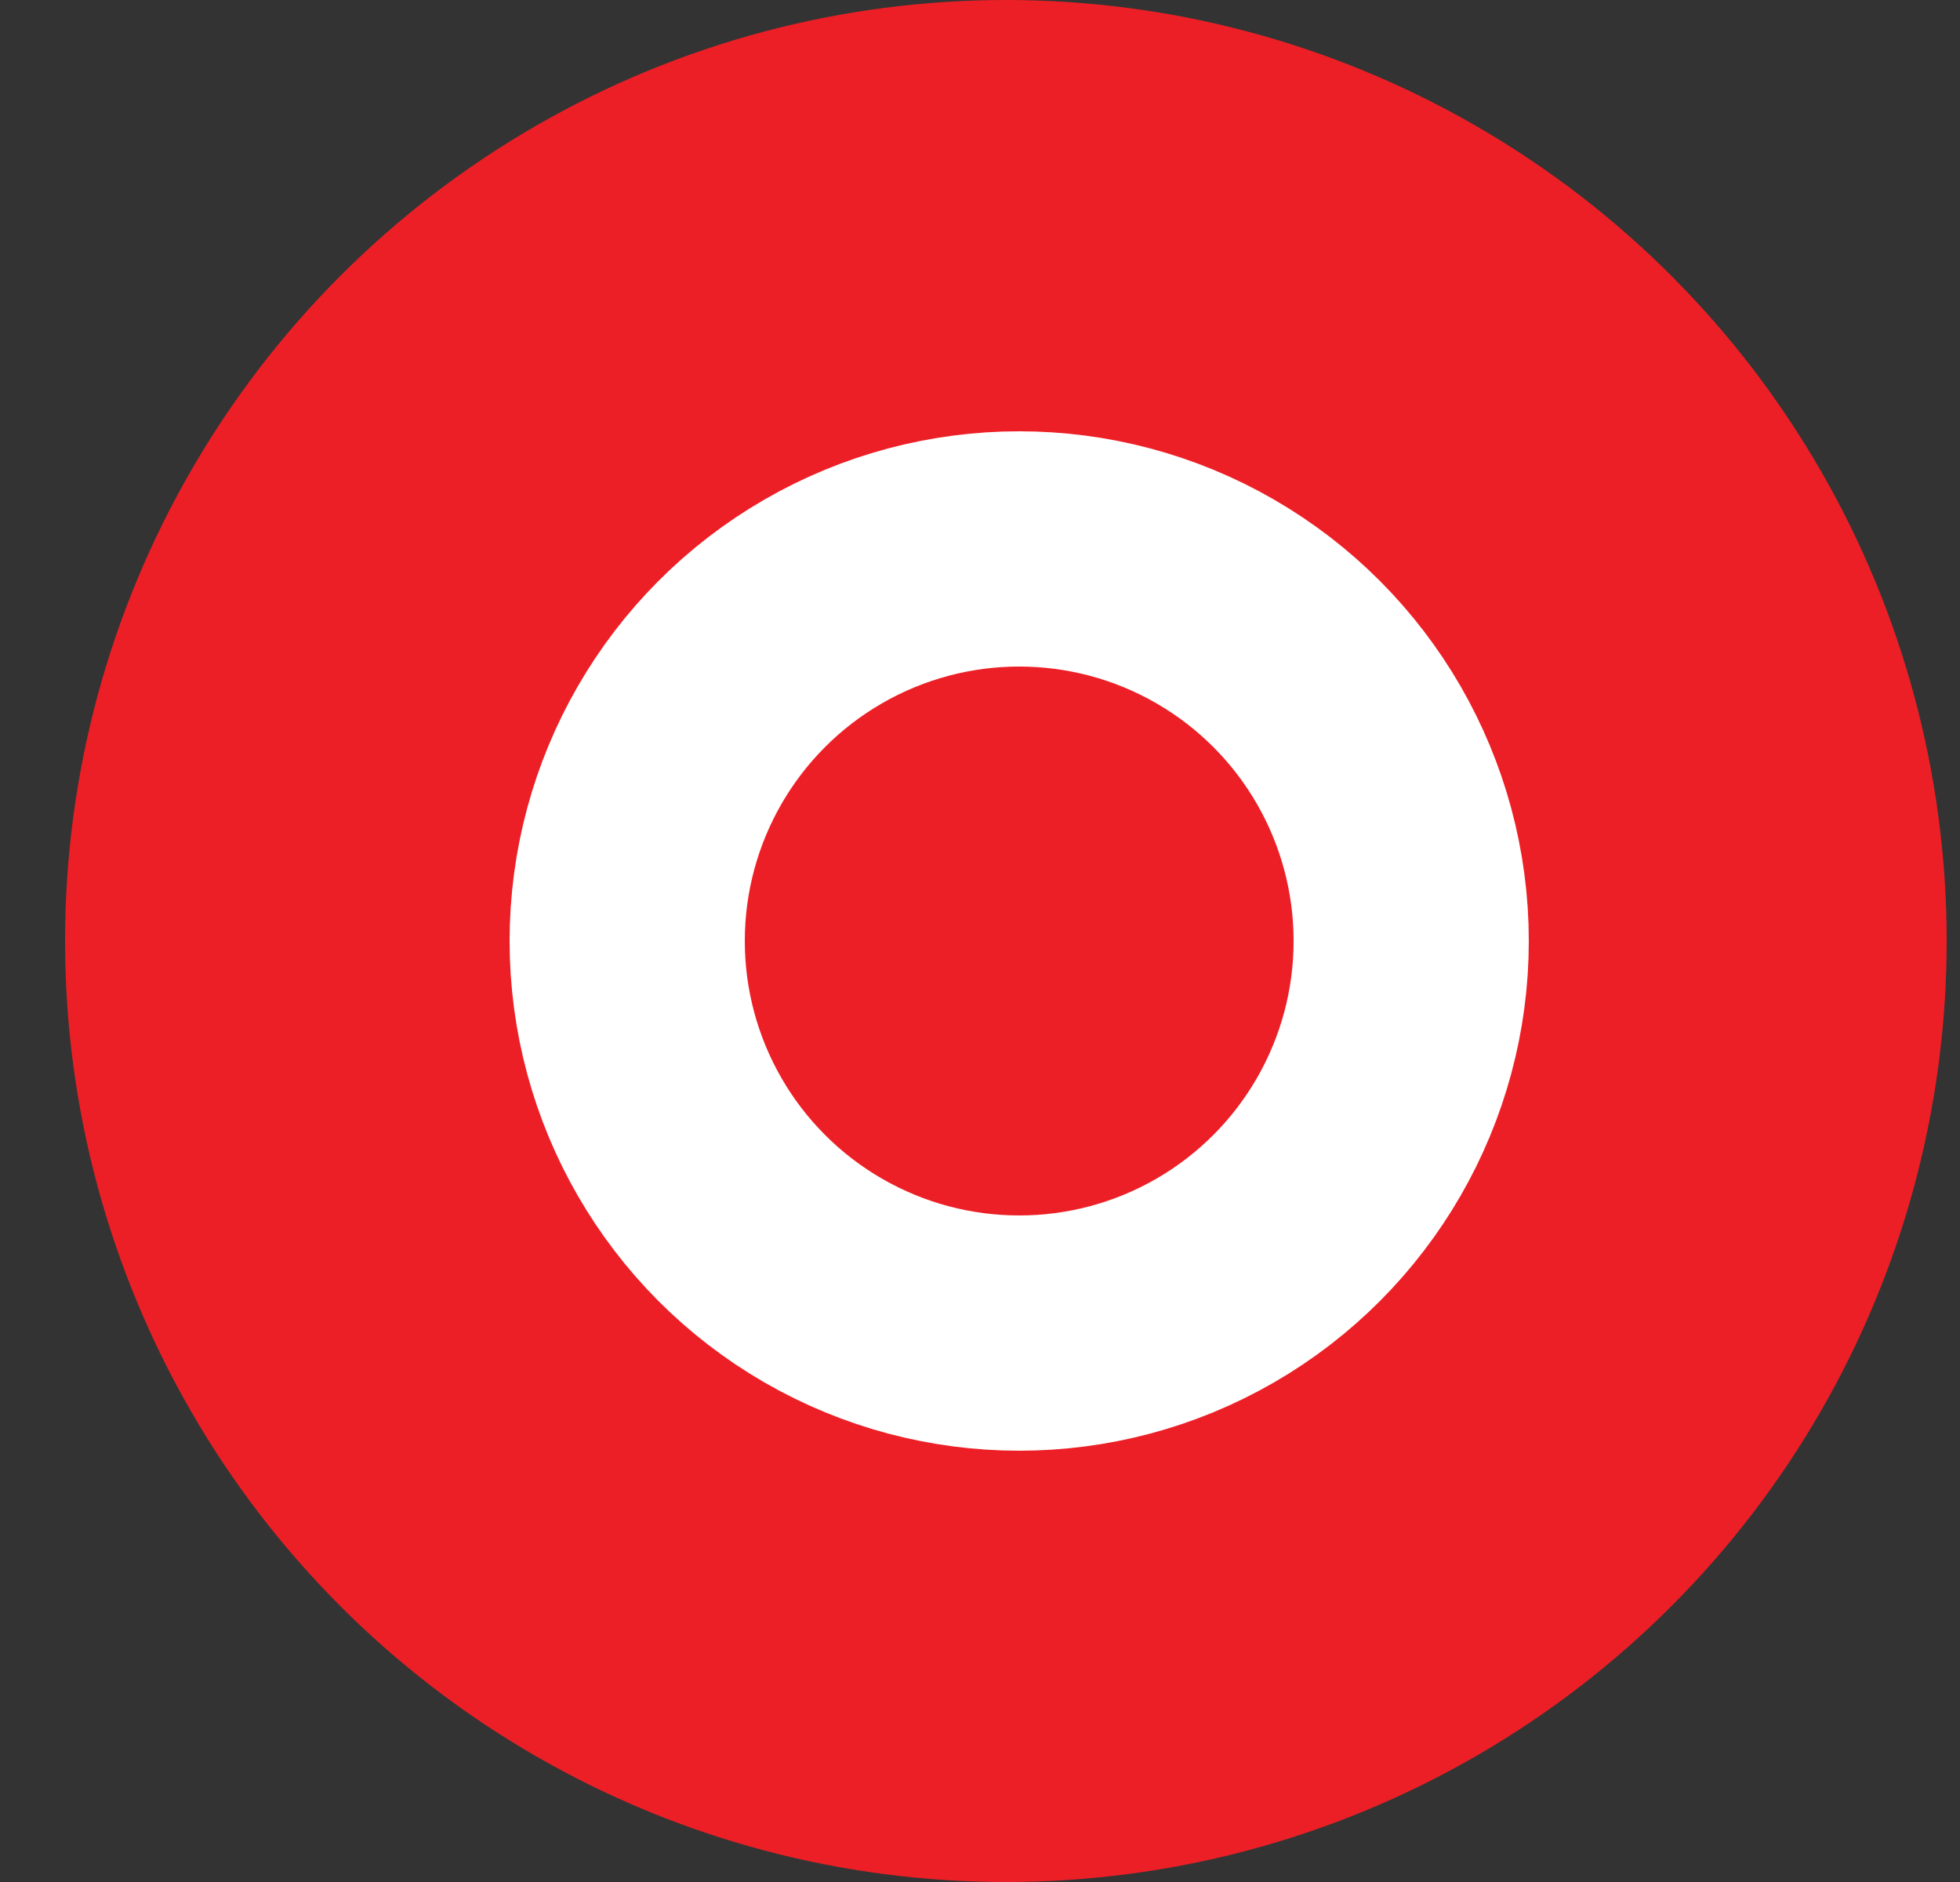 <svg width="25" height="24" fill="none" xmlns="http://www.w3.org/2000/svg"><rect width="100%" height="100%" fill="#333333" stroke="none"/><circle cx="12.83" cy="12" r="12" fill="#ED1F26"/><circle cx="13" cy="12" r="5" stroke="#fff" stroke-width="3"/></svg>